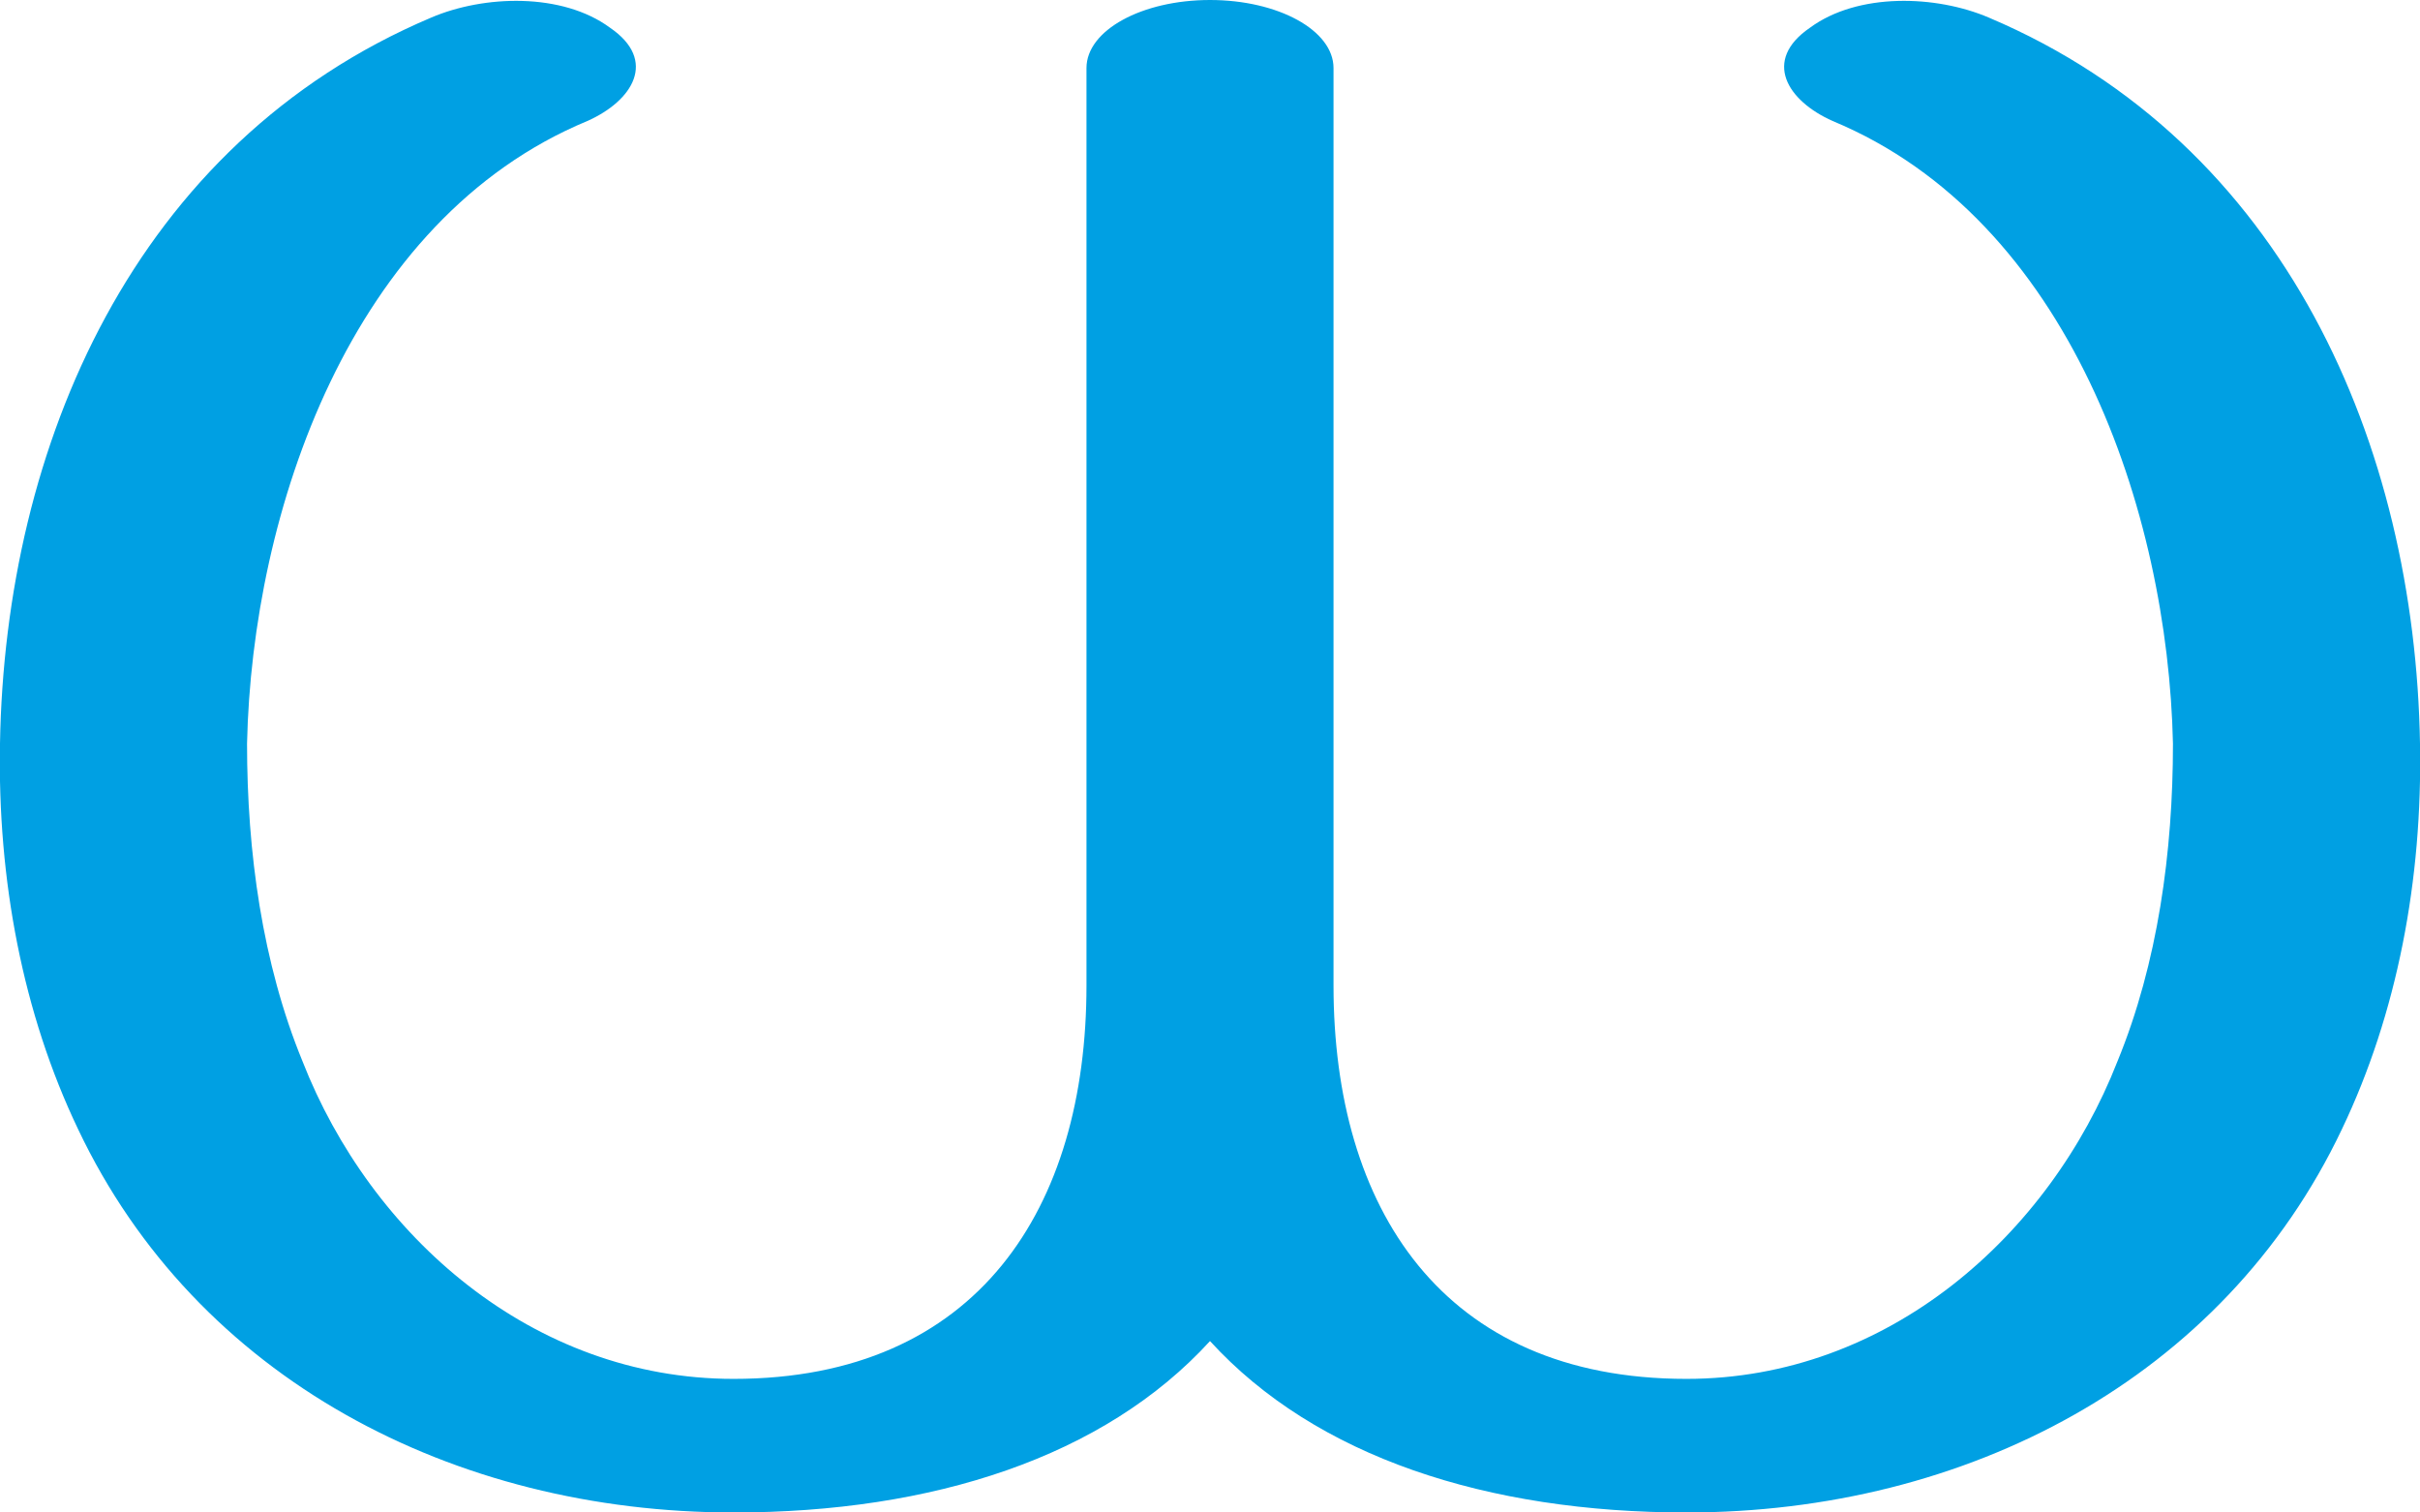 <?xml version="1.0" encoding="UTF-8"?>
<!DOCTYPE svg PUBLIC "-//W3C//DTD SVG 1.1//EN" "http://www.w3.org/Graphics/SVG/1.1/DTD/svg11.dtd">
<!-- Creator: CorelDRAW X8 -->
<svg xmlns="http://www.w3.org/2000/svg" xml:space="preserve" width="960px" height="600px" version="1.1" style="shape-rendering:geometricPrecision; text-rendering:geometricPrecision; image-rendering:optimizeQuality; fill-rule:evenodd; clip-rule:evenodd"
viewBox="0 0 960 600"
 xmlns:xlink="http://www.w3.org/1999/xlink">
 <defs>
  <style type="text/css">
   <![CDATA[
    .fil0 {fill:#00A0E3;fill-rule:nonzero}
   ]]>
  </style>
 </defs>
 <g id="Layer_x0020_1">
  <path class="fil0" d="M727 48c-18,-8 -28,-24 -9,-37 19,-14 50,-13 71,-4 118,50 169,170 171,288 1,54 -9,107 -31,153 -47,99 -149,152 -260,152 -79,0 -147,-22 -189,-68 -42,46 -110,68 -189,68 -111,0 -213,-53 -260,-152 -22,-46 -32,-99 -31,-153 2,-118 53,-238 171,-288 21,-9 52,-10 71,4 19,13 9,29 -9,37 -94,39 -133,155 -135,247 0,43 6,87 22,126 27,69 91,126 171,126 97,0 140,-68 140,-156l0 -364c0,-15 22,-27 49,-27 27,0 49,12 49,27l0 364c0,88 43,156 140,156 80,0 144,-57 171,-126 16,-39 22,-83 22,-126 -2,-92 -41,-208 -135,-247z"/>
 </g>
</svg>
